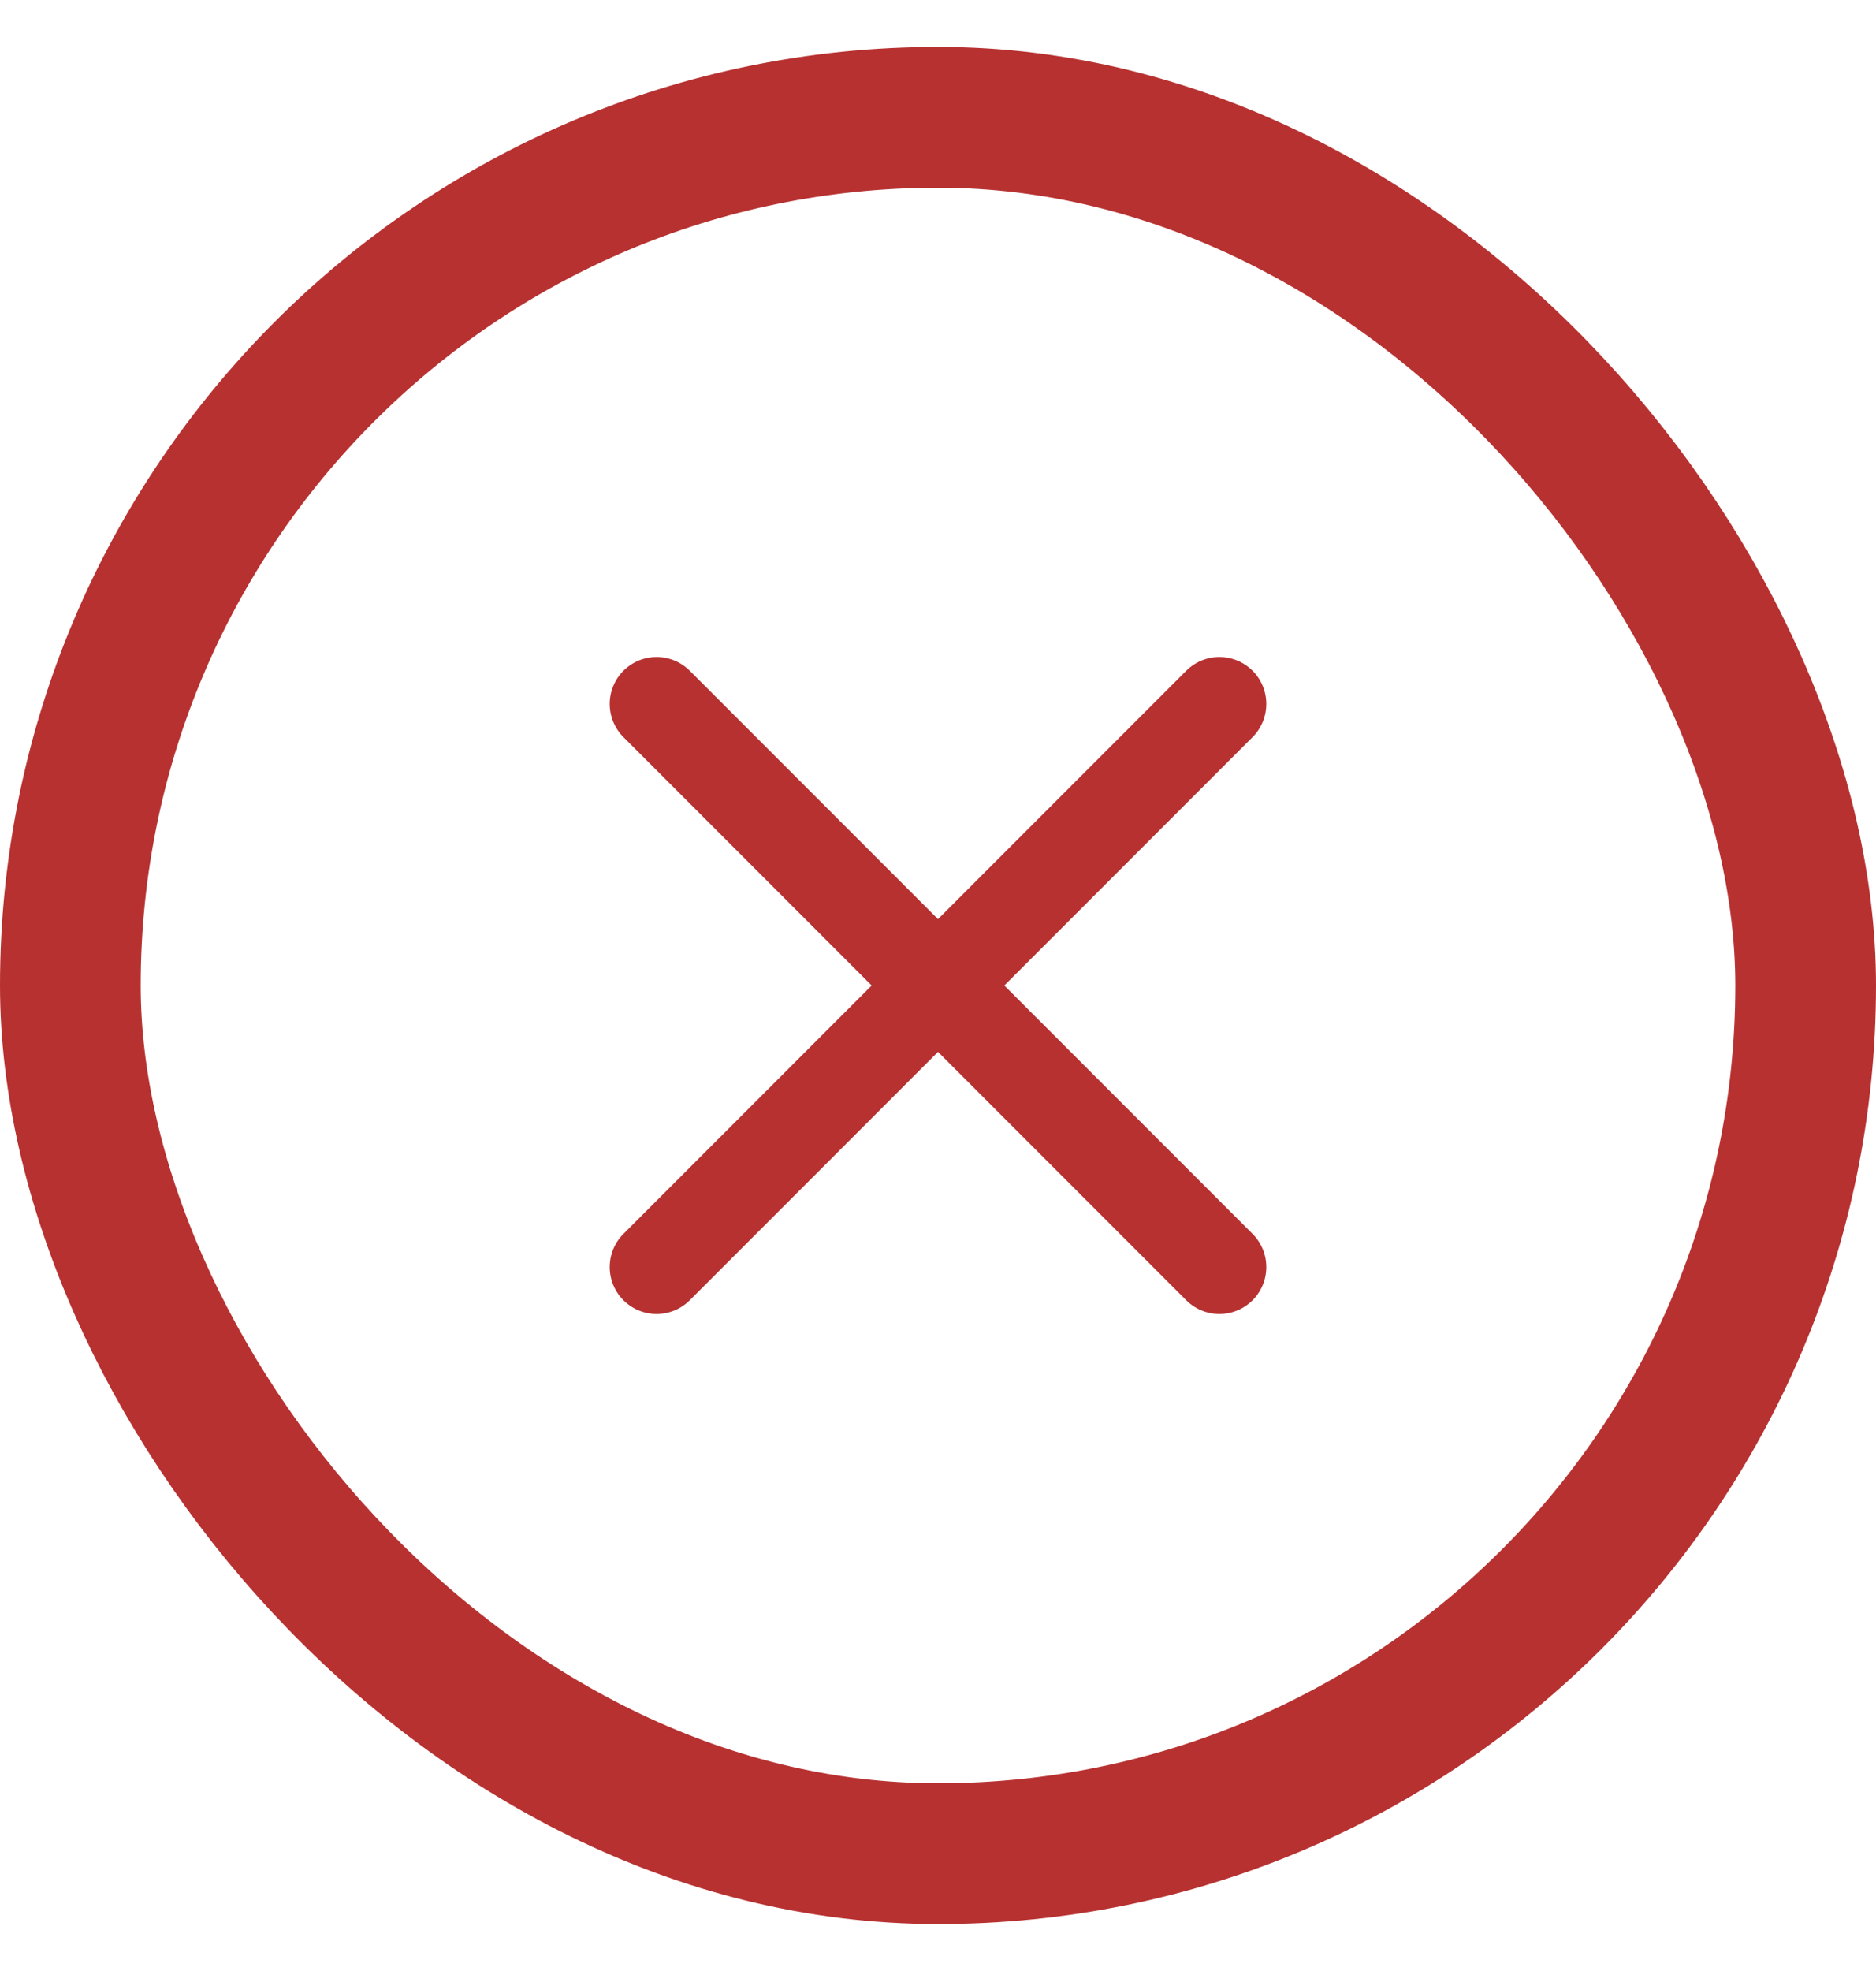 <svg width="20" height="21" viewBox="0 0 20 21" fill="none" xmlns="http://www.w3.org/2000/svg">
<rect x="0.75" y="1.25" width="18.5" height="18.5" rx="9.25" stroke="#B73131" stroke-width="1.5"/>
<path d="M10 10.5L13 13.5M10 10.5L7 7.5M10 10.5L7 13.5M10 10.5L13 7.5" stroke="#B73131" stroke-linecap="round" stroke-linejoin="round"/>
</svg>

